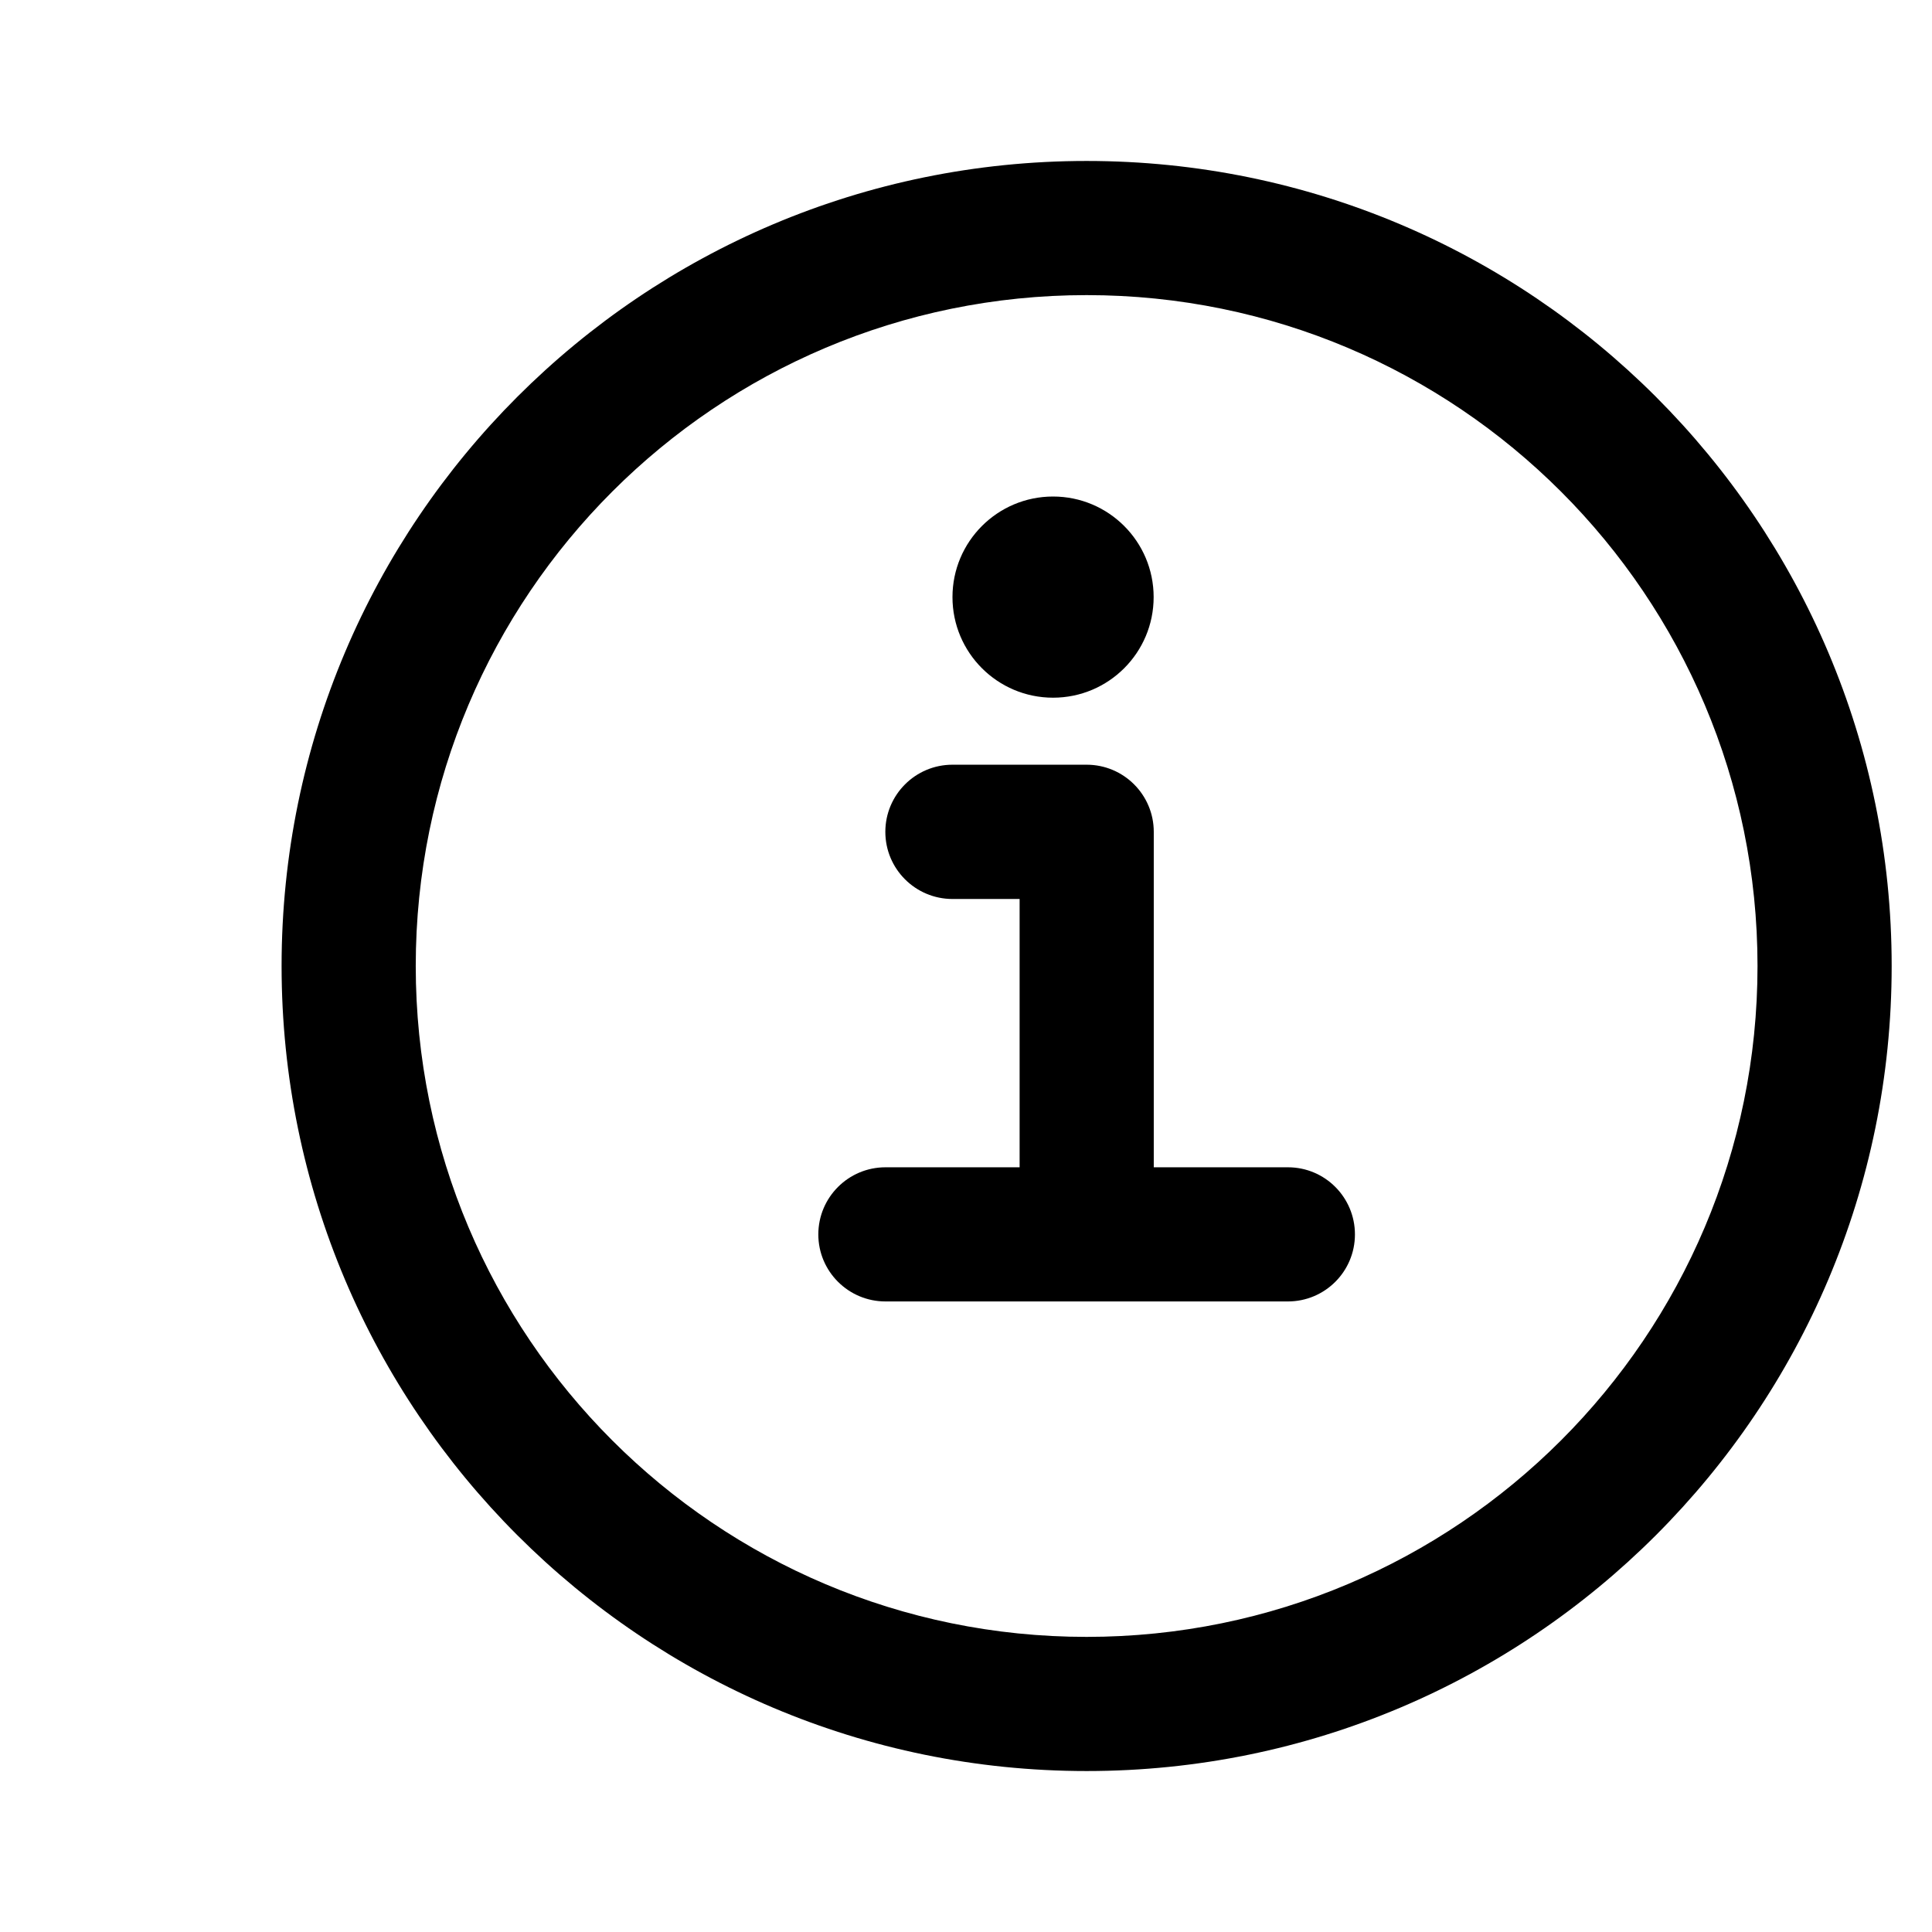 <svg fill="none" height="16" viewBox="0 0 16 16" width="16" xmlns="http://www.w3.org/2000/svg"><g fill="currentColor"><path d="m7.332 6.889c0-.307.249-.556.556-.556h1.111c.307 0 .556.249.556.556v2.778h1.111c.307 0 .555.249.555.556 0 .307-.249.555-.555.555h-3.333c-.307 0-.556-.249-.556-.555 0-.307.249-.556.556-.556h1.111v-2.222h-.556c-.307 0-.556-.249-.556-.556z"/><path d="m8.721 5.778c.46 0 .833-.373.833-.833 0-.46-.373-.833-.833-.833s-.833.373-.833.833c0 .46.373.833.833.833z"/><path clip-rule="evenodd" d="m2.332 8c0-3.682 2.985-6.667 6.667-6.667s6.667 2.985 6.667 6.667c0 3.682-2.985 6.667-6.667 6.667s-6.667-2.985-6.667-6.667zm6.667-5.556c-3.068 0-5.556 2.487-5.556 5.556 0 3.068 2.487 5.556 5.556 5.556 3.068 0 5.556-2.487 5.556-5.556 0-3.068-2.487-5.556-5.556-5.556z" fill-rule="evenodd"/></g></svg>